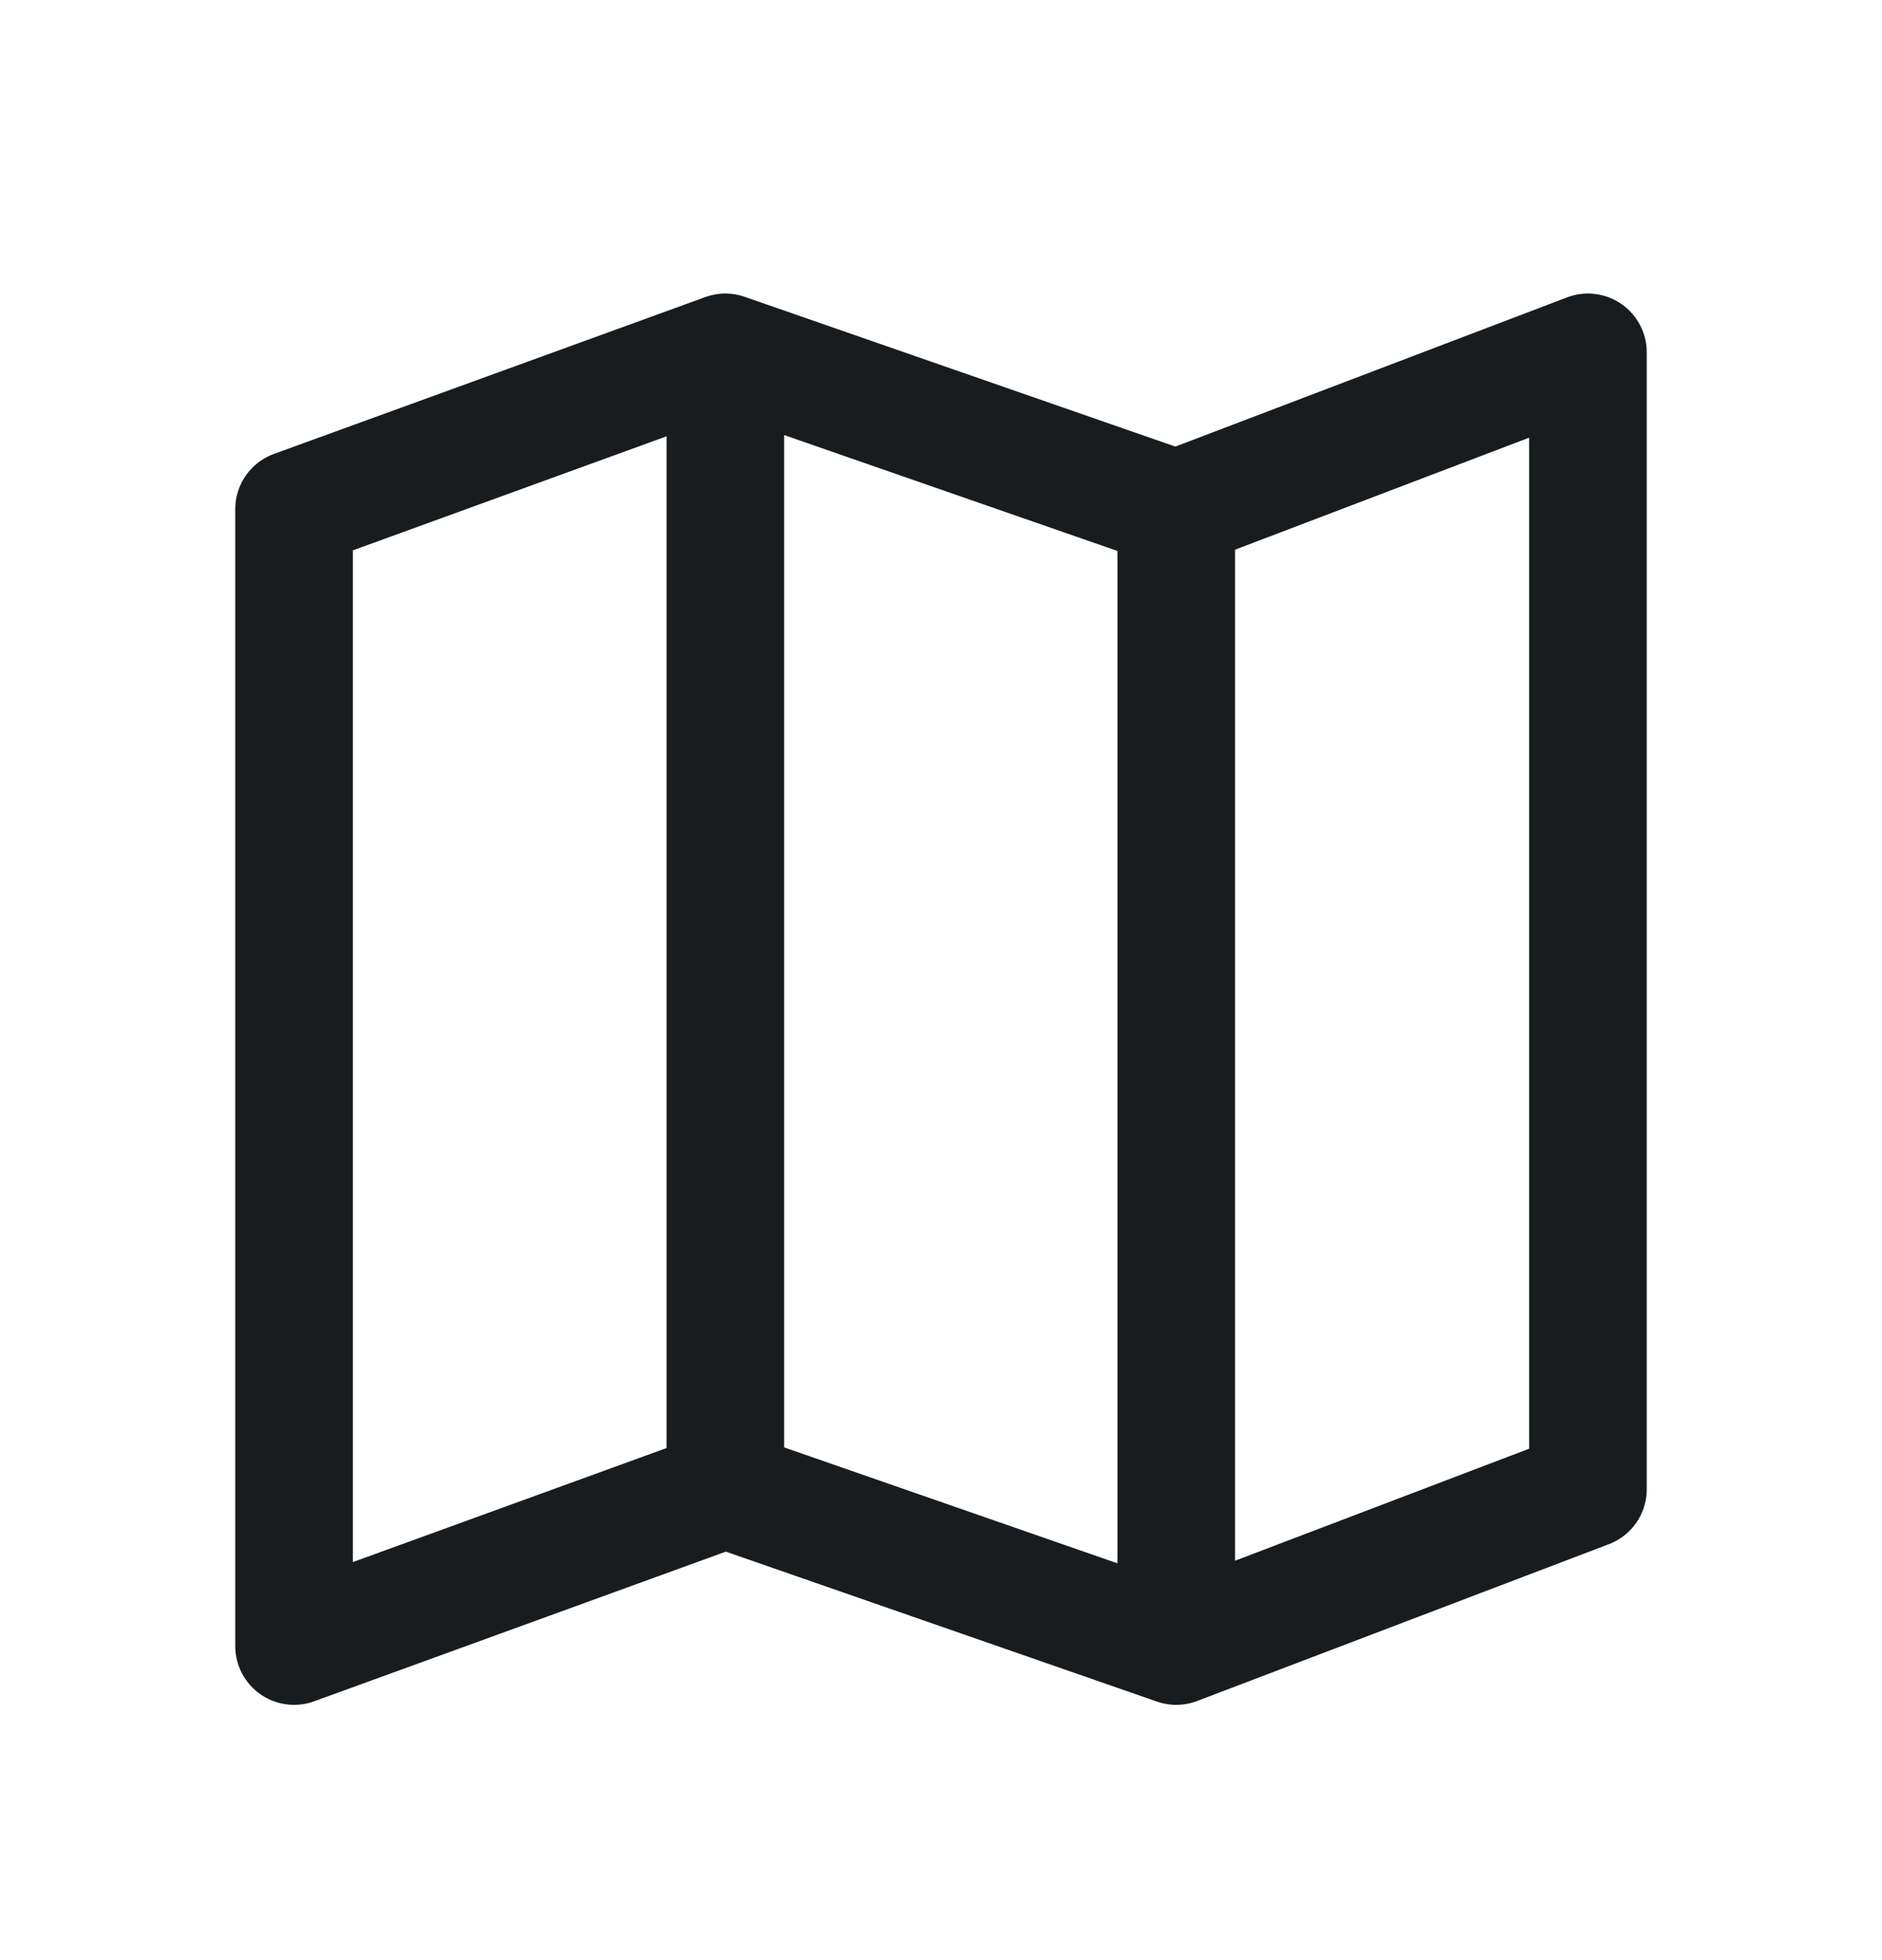 <svg width="24" height="25" viewBox="0 0 24 25" fill="none" xmlns="http://www.w3.org/2000/svg">
<path d="M9.25 4.494L3.75 6.494V20.994L9.25 18.994L15 20.994L20.25 18.994V4.494L15 6.494L9.25 4.494Z" stroke="#191C1E" stroke-width="1.5" stroke-linejoin="round"/>
<path d="M15 6.494V20.994M9.25 4.494V18.994" stroke="#191C1E" stroke-width="1.5" stroke-linejoin="round"/>
</svg>
